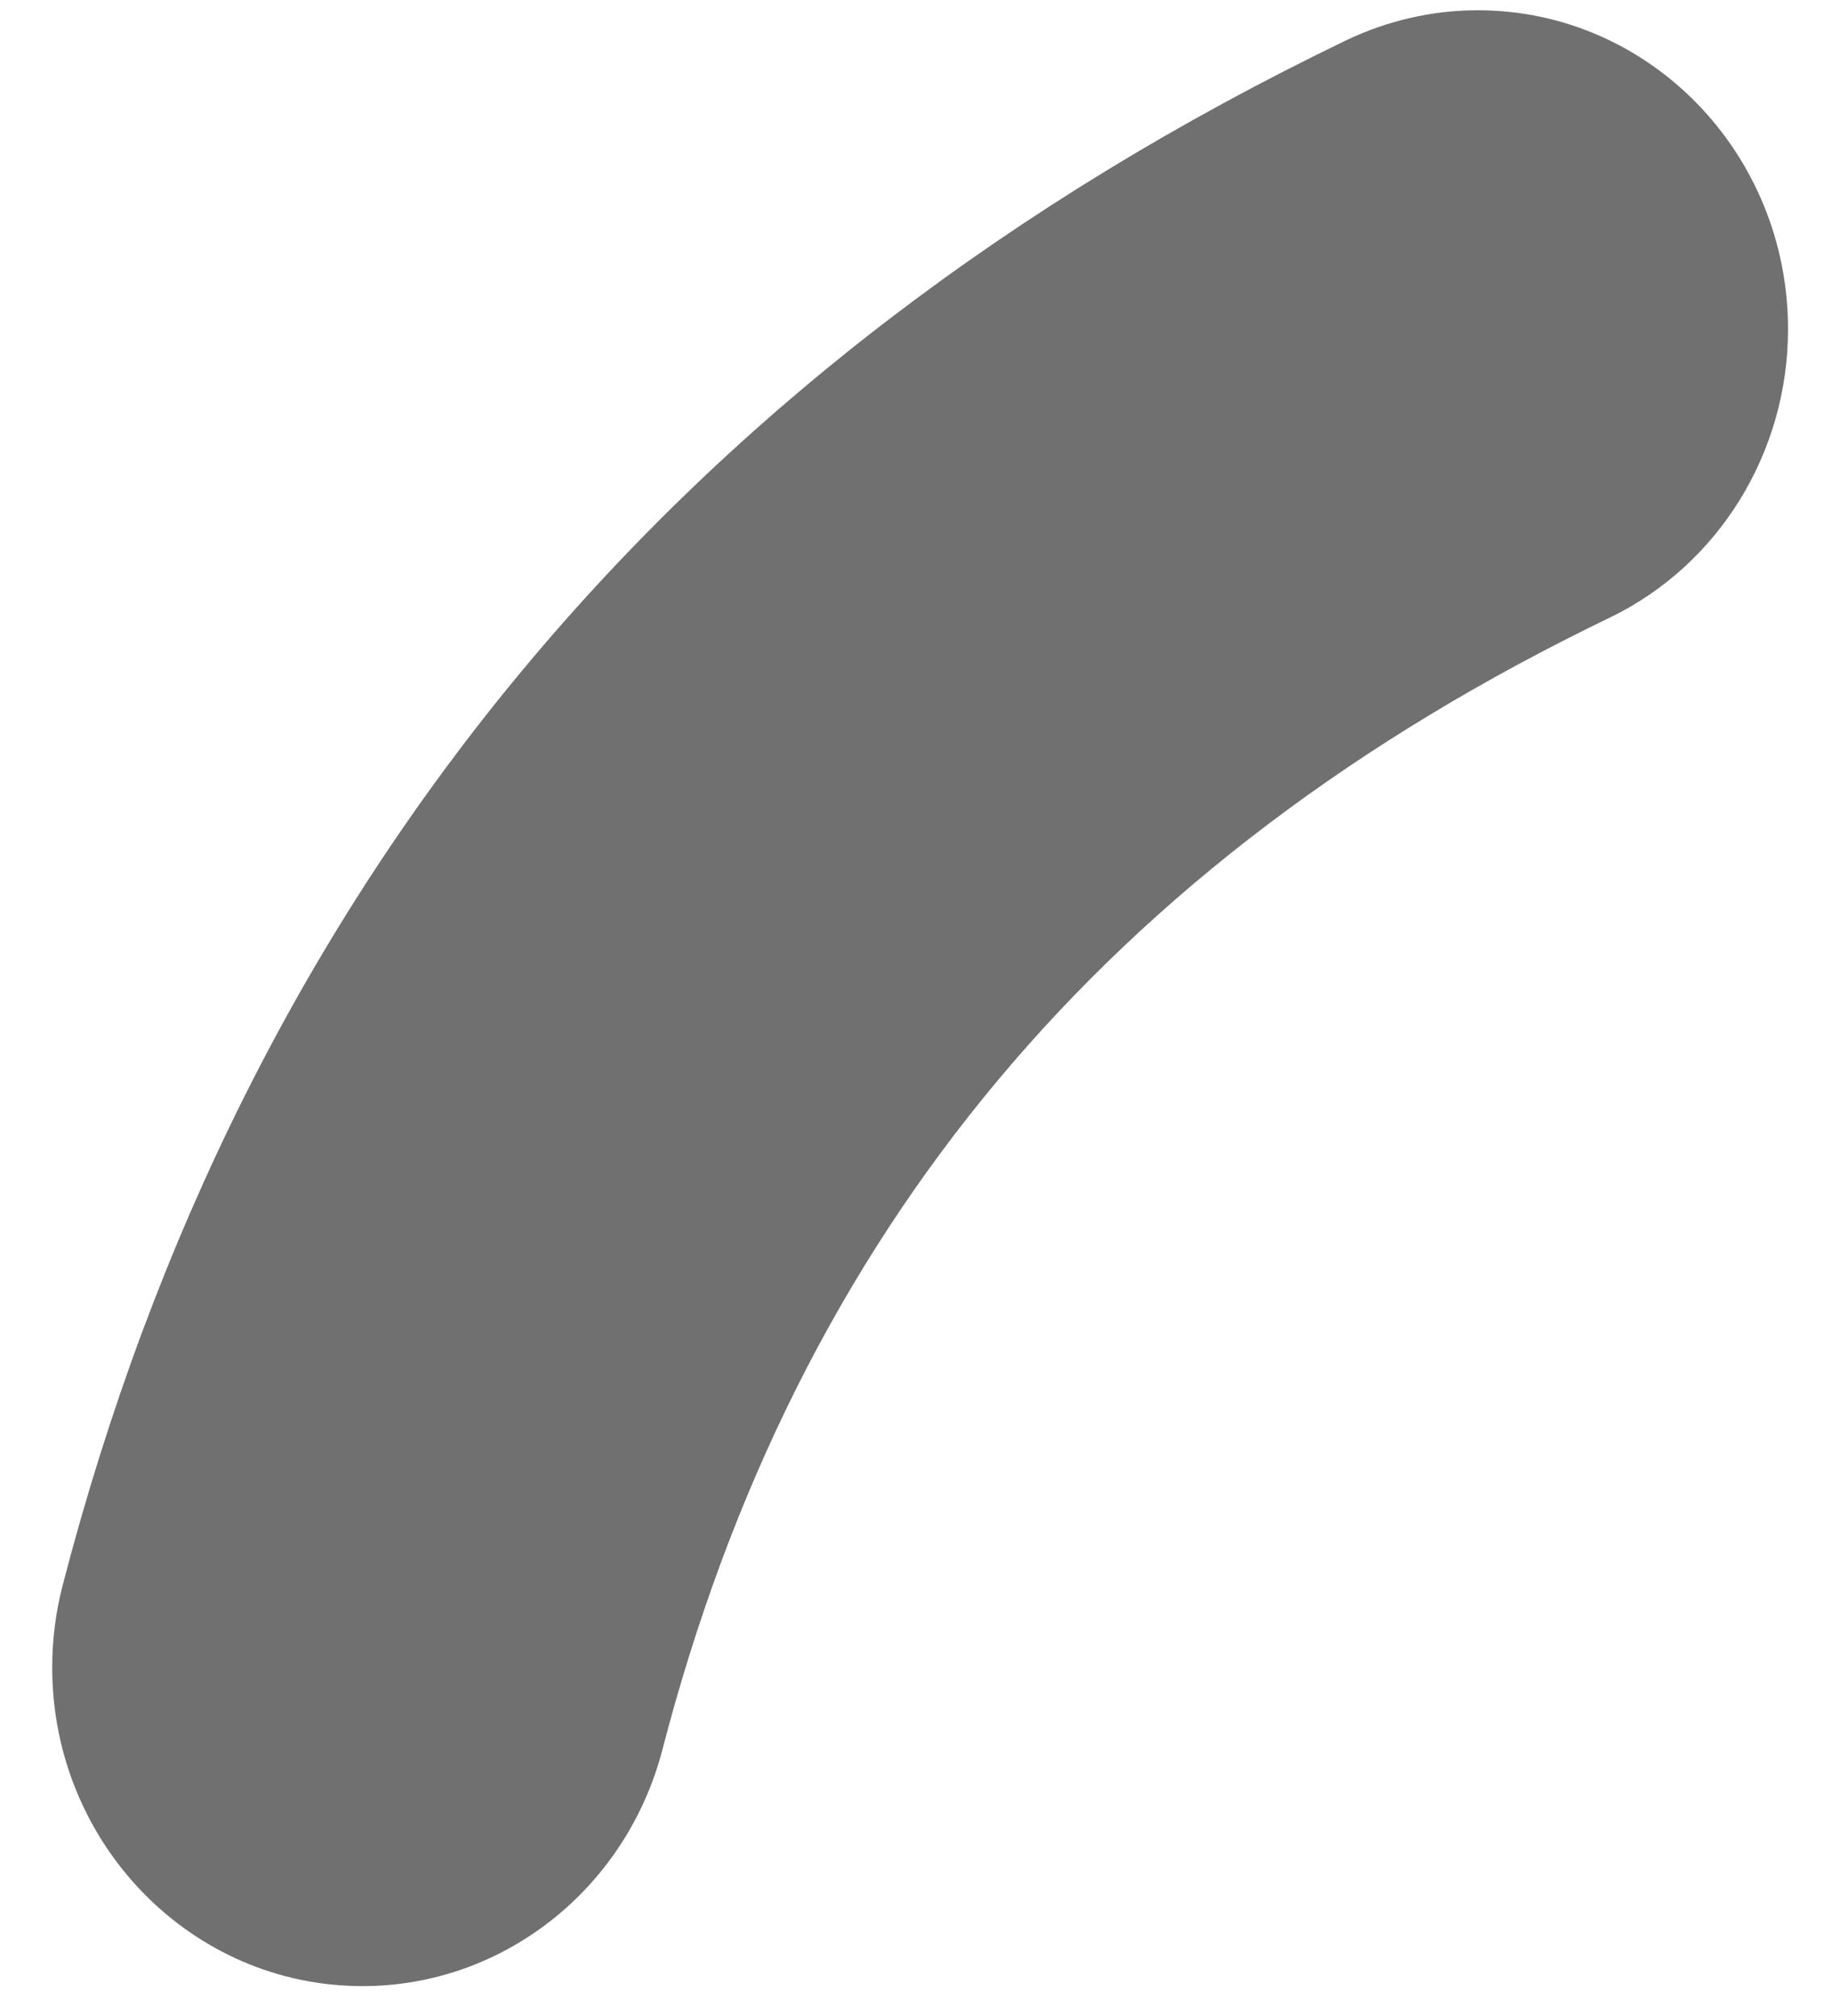 ﻿<?xml version="1.0" encoding="utf-8"?>
<svg version="1.1" xmlns:xlink="http://www.w3.org/1999/xlink" width="10px" height="11px" xmlns="http://www.w3.org/2000/svg">
  <g transform="matrix(1 0 0 1 -60 -42 )">
    <path d="M 8.787 3.37  C 6.038 4.695  4.349 6.722  3.616 9.546  C 3.418 10.307  2.746 10.837  1.979 10.837  C 1.043 10.837  0.285 10.058  0.285 9.098  C 0.285 8.947  0.304 8.796  0.342 8.65  C 1.336 4.819  3.705 1.977  7.346 0.221  C 7.571 0.113  7.817 0.056  8.066 0.056  C 9.002 0.056  9.76 0.835  9.76 1.796  C 9.76 2.47  9.381 3.083  8.787 3.37  Z " fill-rule="nonzero" fill="#707070" stroke="none" transform="matrix(1 0 0 1 60 42 )" />
  </g>
</svg>